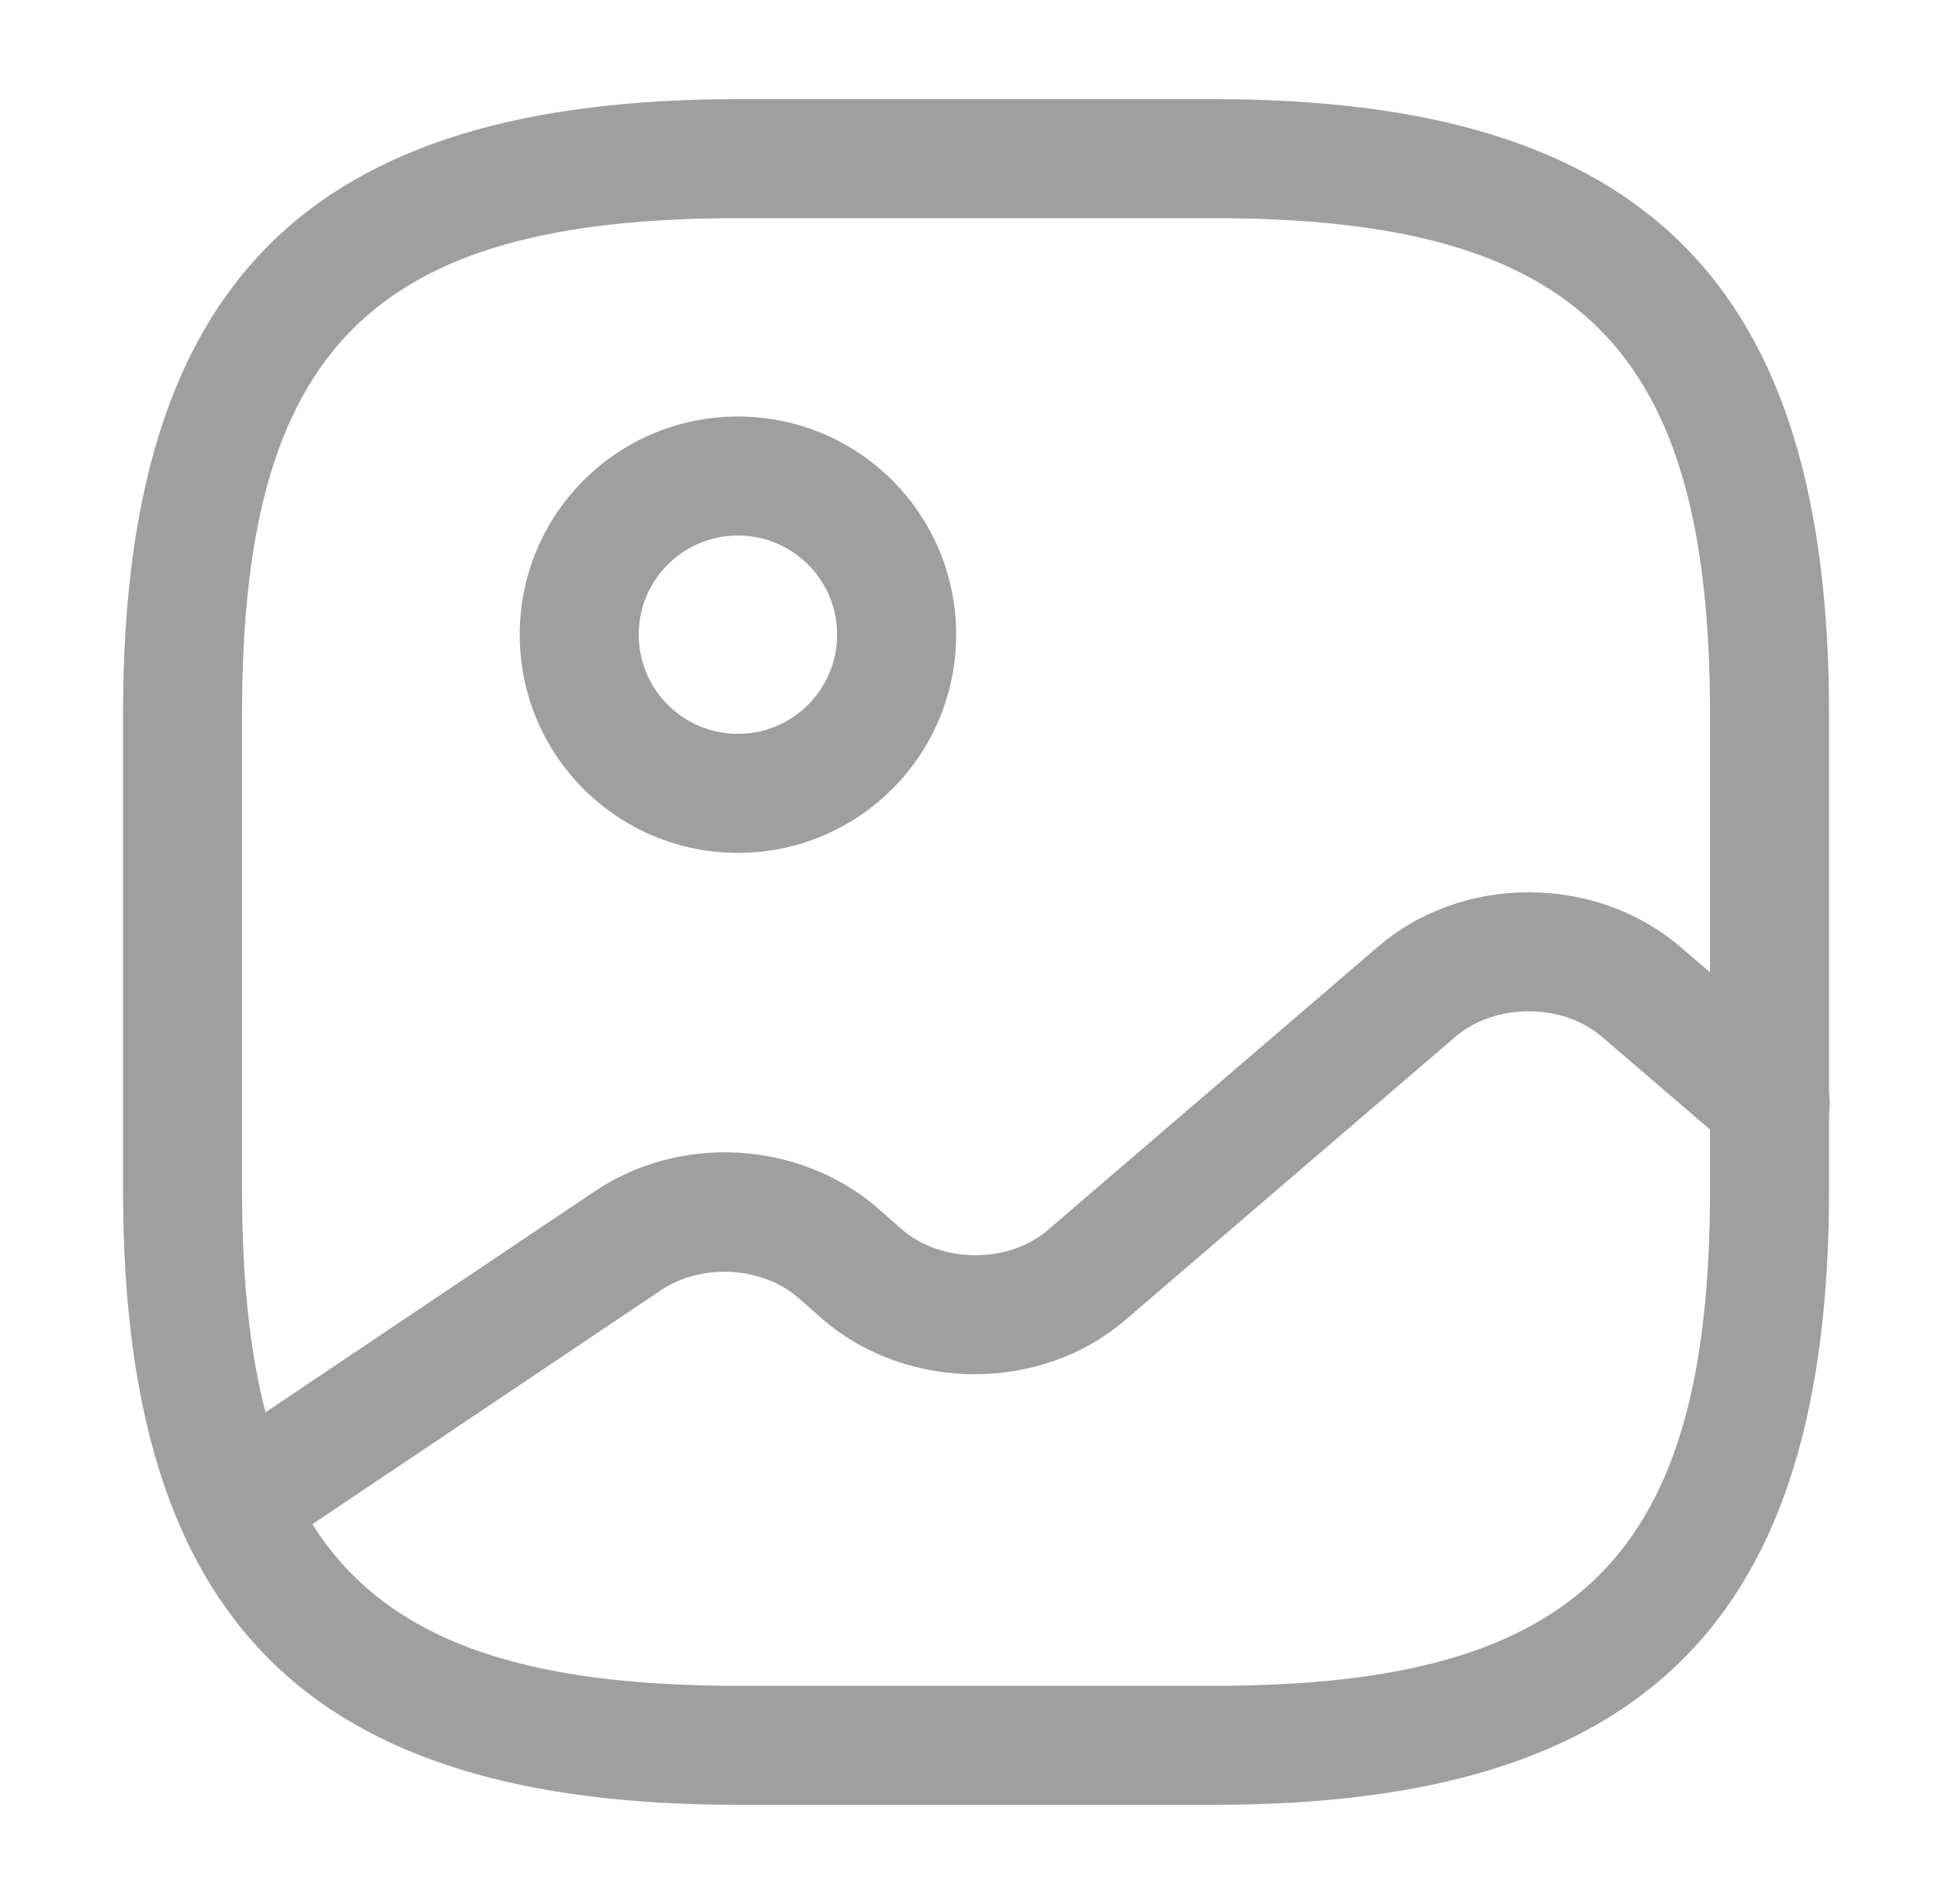 <svg width="41" height="40" viewBox="0 0 41 40" fill="none" xmlns="http://www.w3.org/2000/svg">
<path d="M25.501 37.916H15.501C6.451 37.916 2.584 34.05 2.584 25V15C2.584 5.95 6.451 2.083 15.501 2.083H25.501C34.551 2.083 38.417 5.95 38.417 15V25C38.417 34.05 34.551 37.916 25.501 37.916ZM15.501 4.583C7.817 4.583 5.084 7.316 5.084 15V25C5.084 32.683 7.817 35.416 15.501 35.416H25.501C33.184 35.416 35.917 32.683 35.917 25V15C35.917 7.316 33.184 4.583 25.501 4.583H15.501Z" fill="#9F9F9F"/>
<path d="M15.499 17.917C12.966 17.917 10.916 15.867 10.916 13.333C10.916 10.8 12.966 8.75 15.499 8.75C18.033 8.75 20.083 10.8 20.083 13.333C20.083 15.867 18.033 17.917 15.499 17.917ZM15.499 11.25C14.349 11.25 13.416 12.183 13.416 13.333C13.416 14.483 14.349 15.417 15.499 15.417C16.649 15.417 17.583 14.483 17.583 13.333C17.583 12.183 16.649 11.25 15.499 11.25Z" fill="#9F9F9F"/>
<path d="M4.95 32.833C4.55 32.833 4.15 32.633 3.917 32.283C3.533 31.716 3.683 30.933 4.267 30.549L12.483 25.033C14.283 23.816 16.767 23.966 18.4 25.349L18.95 25.833C19.783 26.549 21.2 26.549 22.017 25.833L28.95 19.883C30.717 18.366 33.5 18.366 35.283 19.883L38 22.216C38.517 22.666 38.583 23.449 38.133 23.983C37.683 24.499 36.9 24.566 36.367 24.116L33.65 21.783C32.817 21.066 31.4 21.066 30.567 21.783L23.633 27.733C21.867 29.249 19.083 29.249 17.3 27.733L16.75 27.249C15.983 26.599 14.717 26.533 13.867 27.116L5.65 32.633C5.433 32.766 5.183 32.833 4.95 32.833Z" fill="#9F9F9F"/>
</svg>
